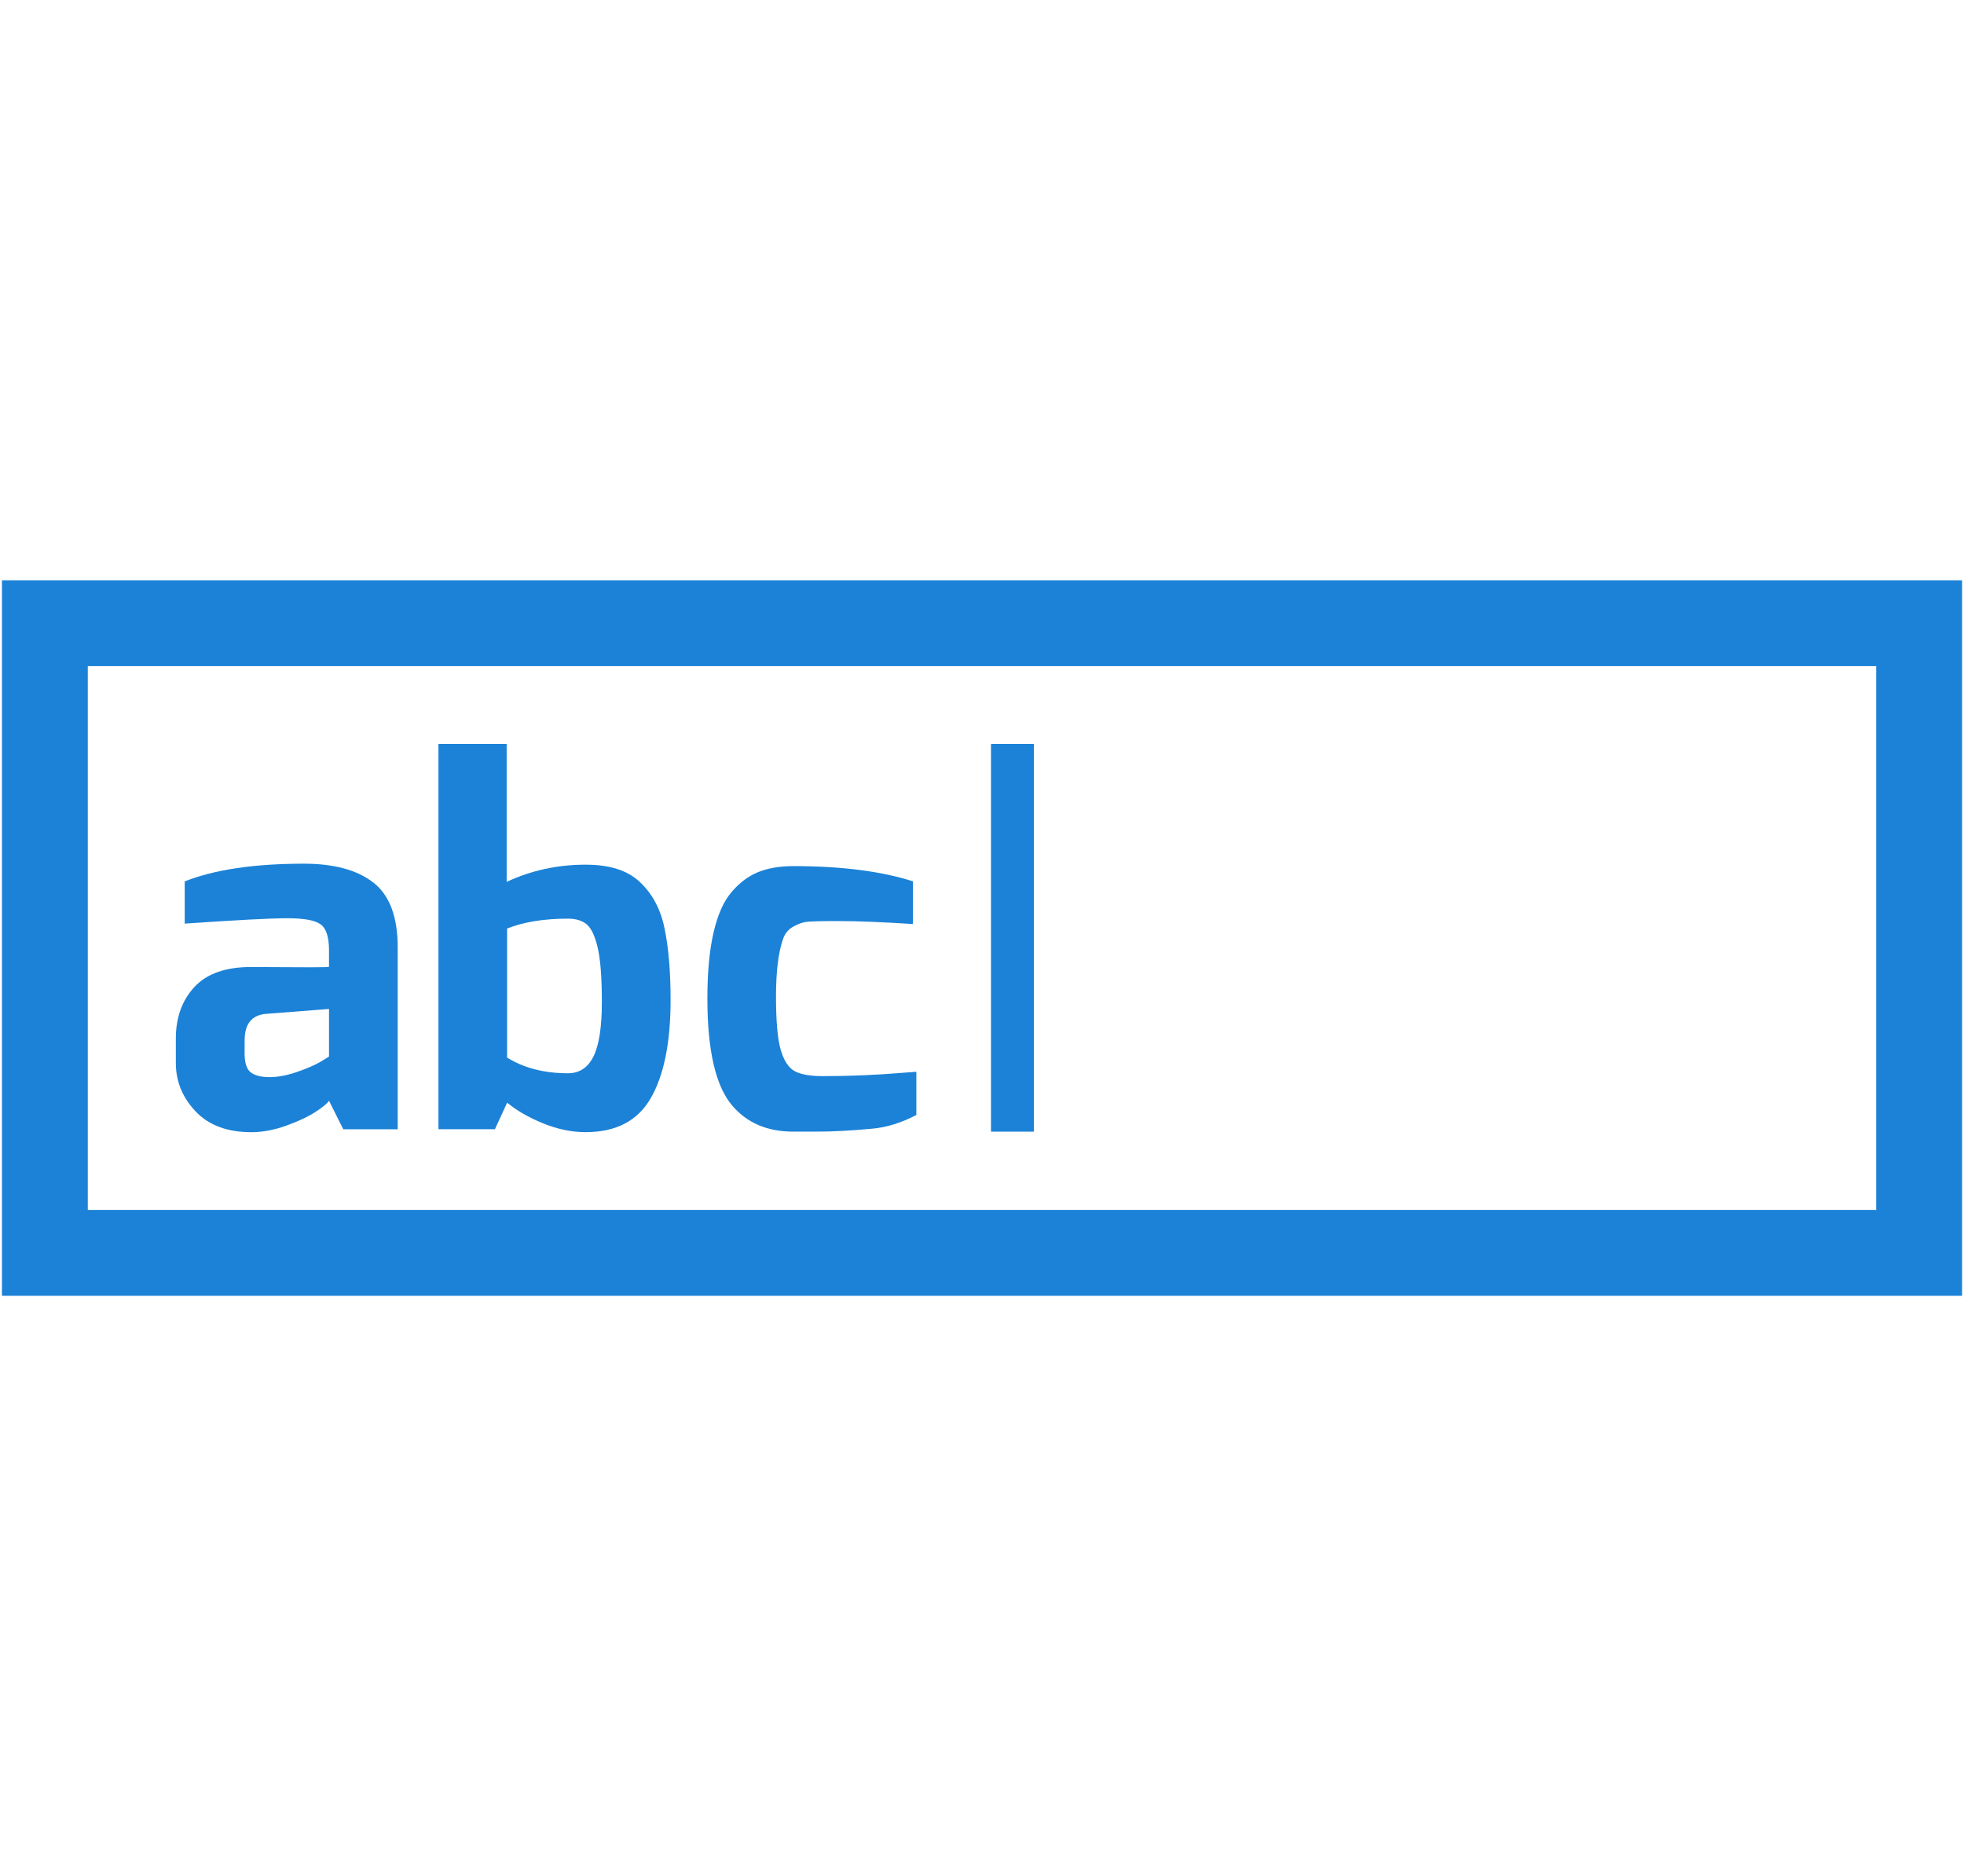 <?xml version="1.0" encoding="utf-8"?>
<!-- Generator: Adobe Illustrator 15.1.0, SVG Export Plug-In . SVG Version: 6.00 Build 0)  -->
<!DOCTYPE svg PUBLIC "-//W3C//DTD SVG 1.1//EN" "http://www.w3.org/Graphics/SVG/1.1/DTD/svg11.dtd">
<svg version="1.1" id="Layer_1" xmlns="http://www.w3.org/2000/svg"  x="0px" y="0px"
	 width="87.318px" height="83.411px" viewBox="0 0 87.318 83.411" enable-background="new 0 0 87.318 83.411" xml:space="preserve">
<g id="INPUT">
	<path fill="#1B82D7" d="M87.232,57.611H0.086V25.8h87.146V57.611z M3.903,53.793h79.512V29.617H3.903V53.793z"/>
	<g>
		<path fill="#1B82D7" d="M8.212,39.186c1.323-0.524,3.092-0.787,5.303-0.787c1.338,0,2.366,0.281,3.086,0.841
			c0.721,0.562,1.081,1.524,1.081,2.89v8.076H15.26l-0.633-1.269c-0.06,0.104-0.244,0.261-0.558,0.47
			c-0.312,0.211-0.746,0.42-1.297,0.623c-0.555,0.203-1.085,0.307-1.593,0.307c-1.077,0-1.906-0.311-2.488-0.93
			c-0.582-0.617-0.873-1.334-0.873-2.148v-1.09c0-0.931,0.275-1.695,0.83-2.293c0.553-0.594,1.402-0.89,2.553-0.883
			c1.149,0.008,2.007,0.012,2.575,0.012c0.567,0,0.851-0.008,0.851-0.021c0-0.233,0-0.411,0-0.534c0-0.125,0-0.193,0-0.207
			c0-0.583-0.124-0.966-0.371-1.146c-0.248-0.183-0.741-0.272-1.482-0.272c-0.743,0-2.264,0.08-4.562,0.239V39.186z M10.874,46.821
			c0,0.438,0.094,0.725,0.283,0.862c0.189,0.14,0.466,0.206,0.83,0.206s0.767-0.076,1.211-0.229
			c0.443-0.152,0.789-0.301,1.036-0.445l0.394-0.241v-2.116l-2.814,0.219c-0.626,0.059-0.938,0.45-0.938,1.18L10.874,46.821
			L10.874,46.821z"/>
		<path fill="#1B82D7" d="M22.526,33.075v6.132c1.091-0.51,2.261-0.764,3.512-0.764c1.062,0,1.862,0.254,2.401,0.764
			c0.566,0.523,0.938,1.222,1.112,2.094c0.176,0.859,0.263,1.915,0.263,3.165c0,1.877-0.292,3.324-0.873,4.343
			s-1.549,1.526-2.902,1.526c-0.624,0-1.258-0.131-1.896-0.392c-0.642-0.263-1.171-0.567-1.595-0.919l-0.544,1.18h-2.511V33.075
			H22.526z M25.253,47.717c0.51,0,0.888-0.252,1.136-0.754c0.245-0.502,0.369-1.303,0.369-2.398c0-1.1-0.062-1.91-0.186-2.436
			c-0.123-0.521-0.287-0.867-0.491-1.035c-0.203-0.166-0.479-0.251-0.829-0.251c-1.062,0-1.963,0.145-2.707,0.438v5.739
			C23.29,47.483,24.191,47.717,25.253,47.717z"/>
		<path fill="#1B82D7" d="M31.45,44.398c0-1.163,0.09-2.142,0.273-2.933c0.181-0.794,0.45-1.398,0.807-1.812
			c0.356-0.415,0.752-0.71,1.189-0.885c0.437-0.173,0.952-0.261,1.549-0.261c2.138,0,3.913,0.226,5.322,0.677v1.898
			c-1.381-0.089-2.483-0.132-3.305-0.132c-0.822,0-1.316,0.014-1.484,0.043c-0.167,0.03-0.354,0.103-0.557,0.218
			c-0.203,0.118-0.349,0.299-0.436,0.548c-0.204,0.596-0.307,1.443-0.307,2.541c0,1.1,0.068,1.889,0.207,2.367
			c0.14,0.48,0.342,0.797,0.61,0.949c0.27,0.152,0.695,0.229,1.277,0.229c1.178,0,2.363-0.051,3.557-0.15l0.588-0.045v1.922
			c-0.669,0.348-1.323,0.553-1.964,0.609c-0.946,0.088-1.766,0.131-2.465,0.131h-0.13c-0.555,0-0.859,0-0.917,0
			c-1.15,0-2.051-0.387-2.707-1.154C31.821,48.297,31.45,46.713,31.45,44.398z"/>
	</g>
	<rect x="44.059" y="33.075" fill="#1B82D7" width="1.907" height="17.237"/>
</g>
</svg>
